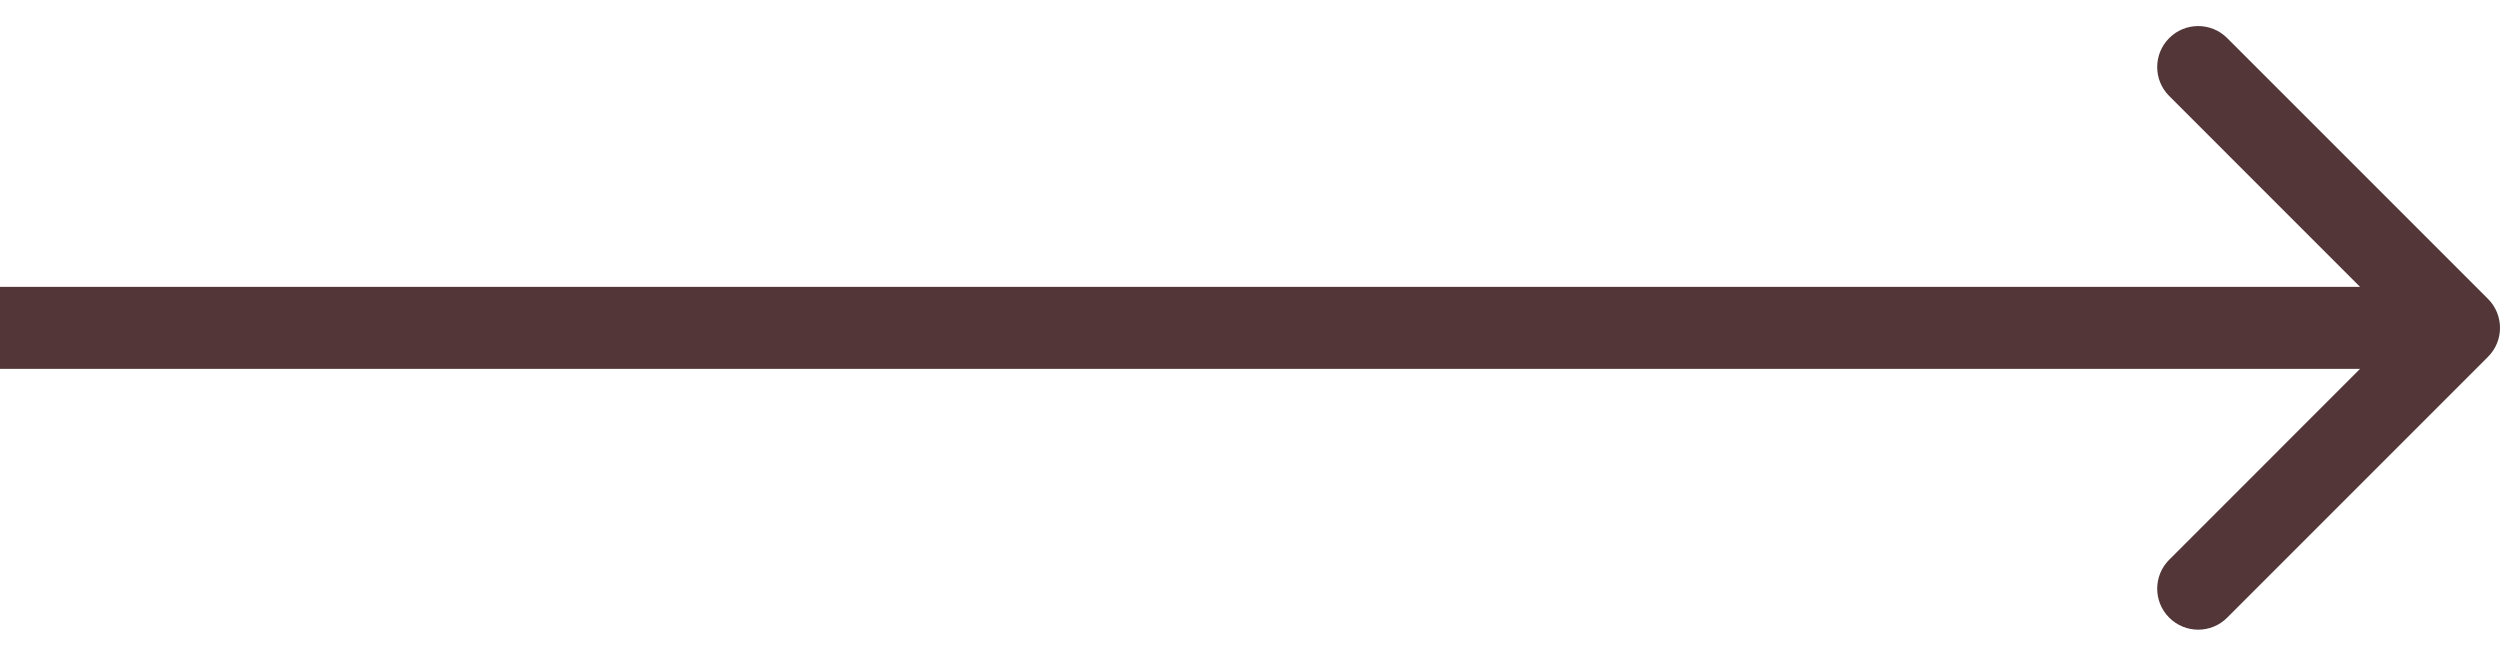 <svg width="61" height="16" viewBox="0 0 61 16" fill="none" xmlns="http://www.w3.org/2000/svg">
<path fill-rule="evenodd" clip-rule="evenodd" d="M54.343 0.929L60.707 7.293C61.098 7.683 61.098 8.317 60.707 8.707L54.343 15.071C53.953 15.462 53.319 15.462 52.929 15.071C52.538 14.681 52.538 14.047 52.929 13.657L57.586 9H0V7H57.586L52.929 2.343C52.538 1.953 52.538 1.319 52.929 0.929C53.319 0.538 53.953 0.538 54.343 0.929Z" fill="#533738"/>
</svg>
